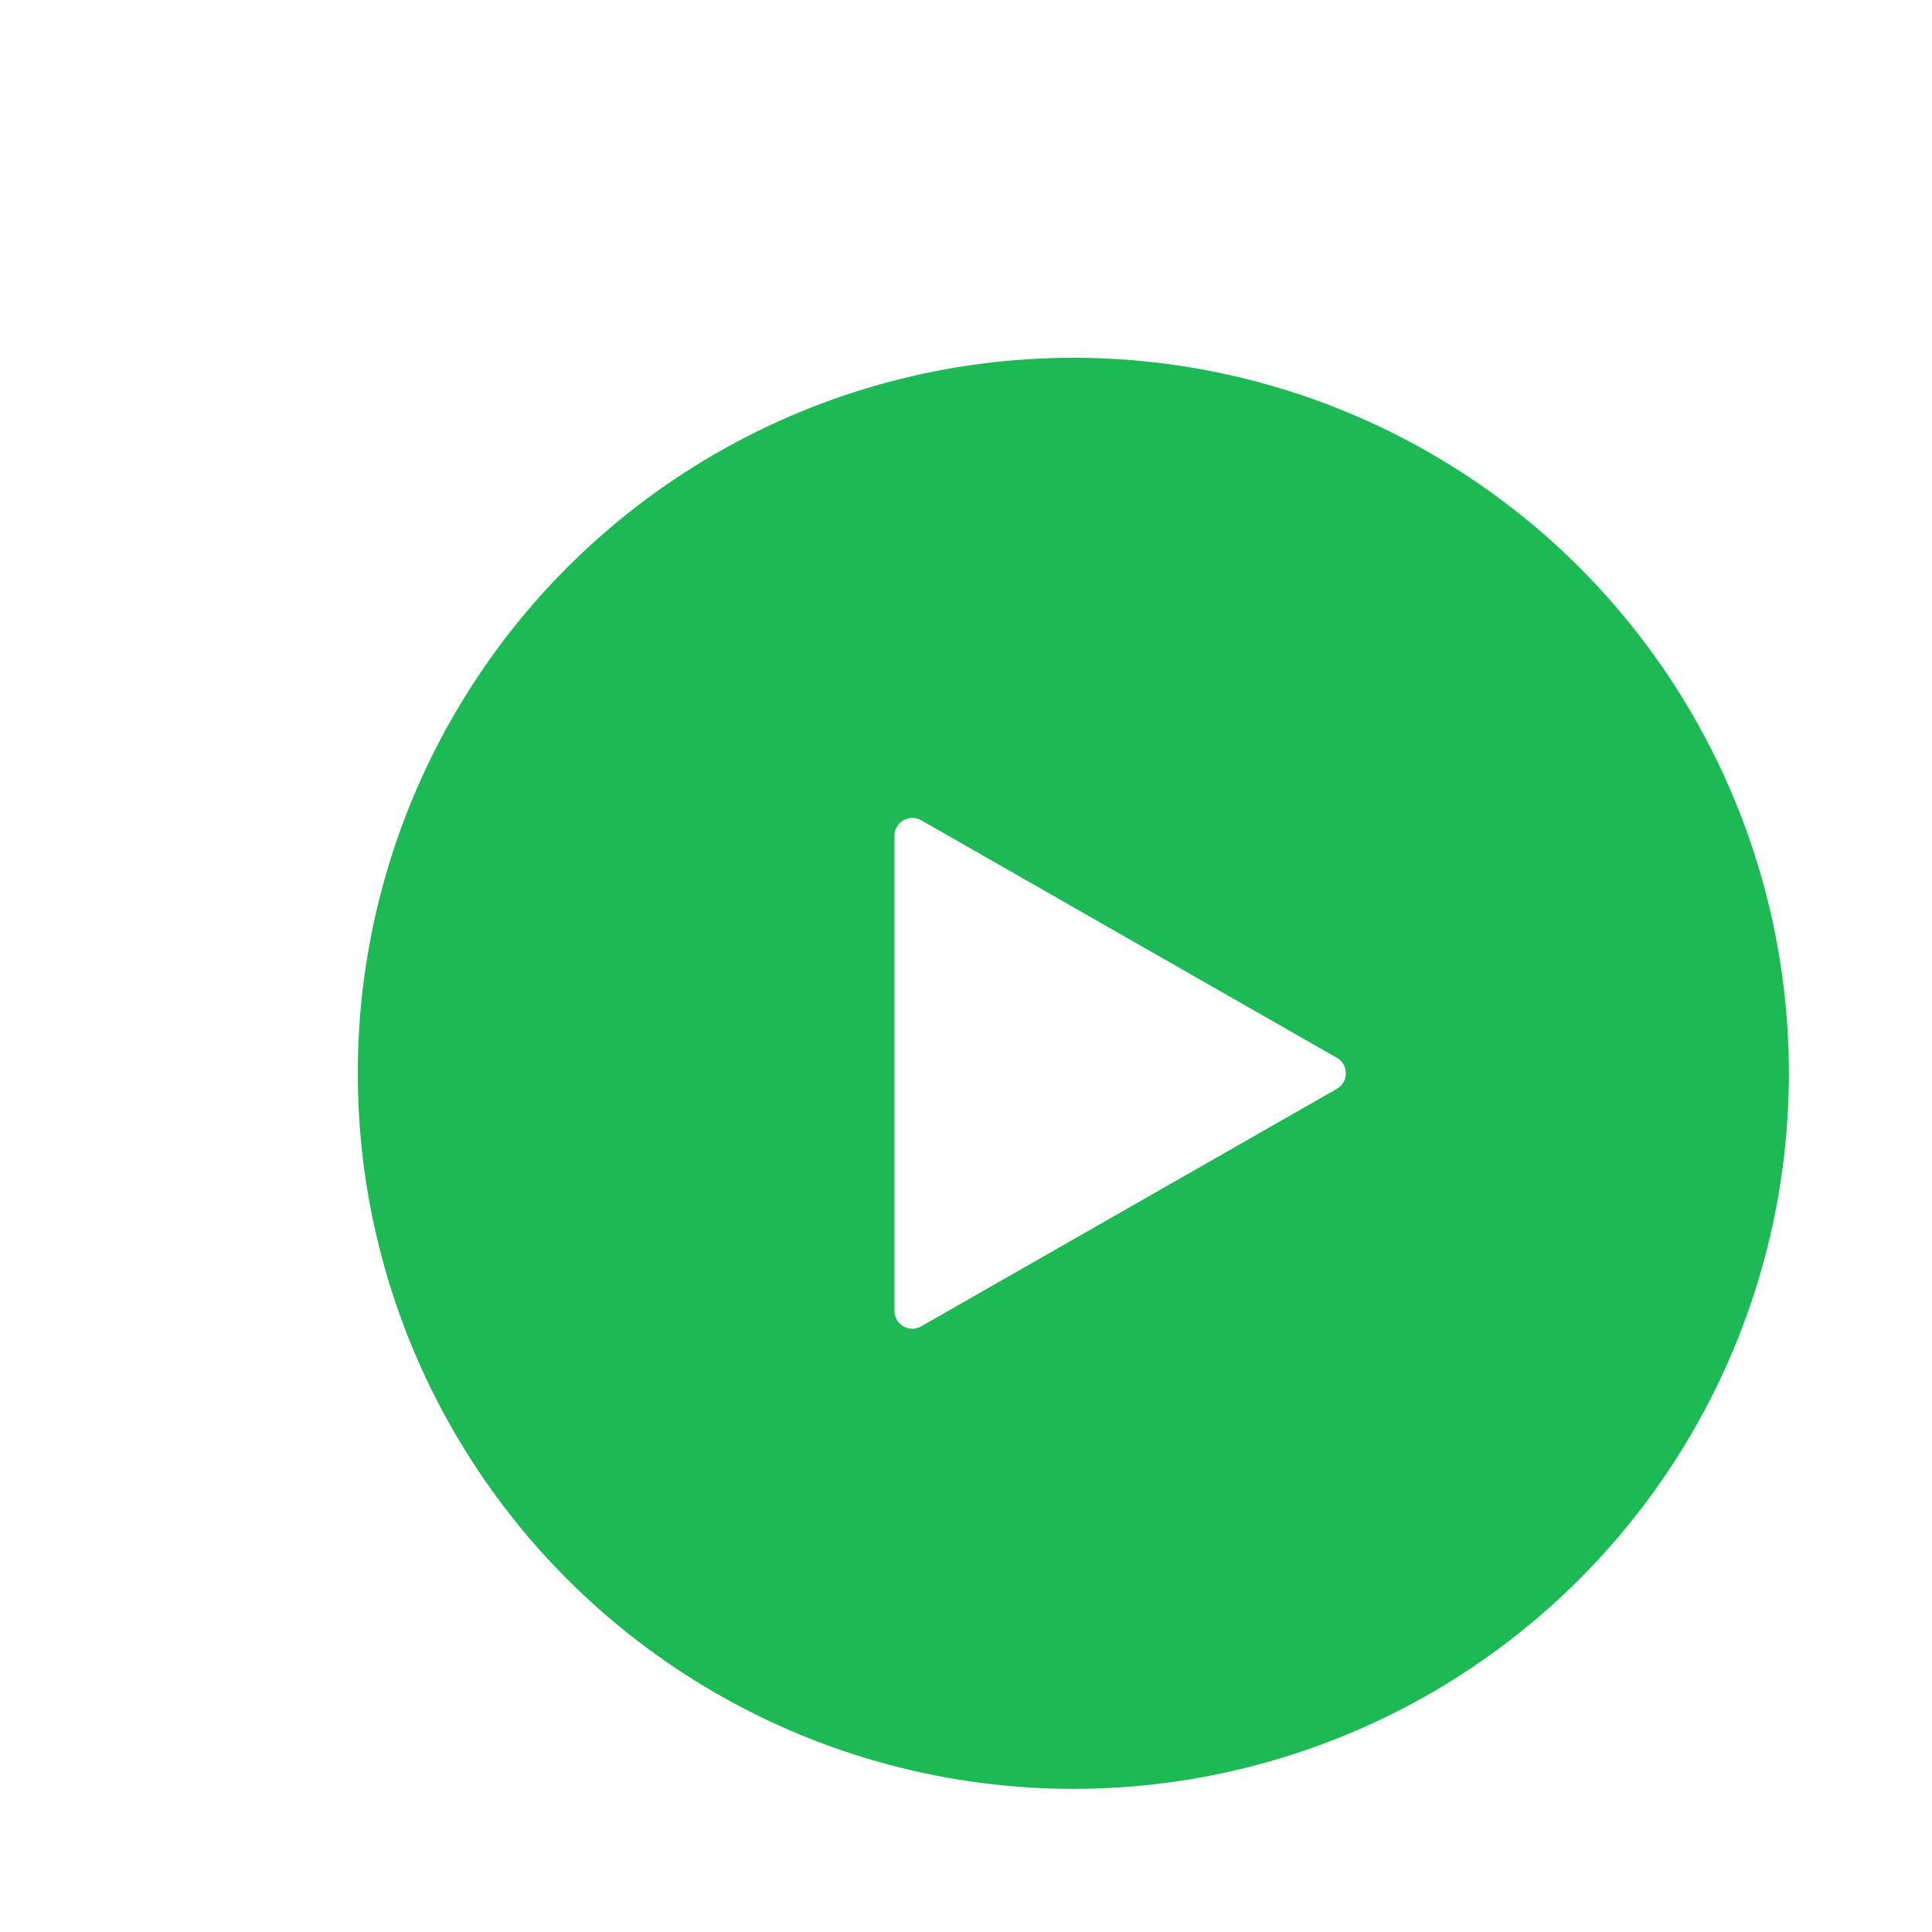 <svg width="54" height="54" viewBox="0 0 54 54" fill="none" xmlns="http://www.w3.org/2000/svg">
<g filter="url(#filter0_d_56_9937)">
<circle cx="26" cy="26" r="20" fill="#1DB954"/>
<path d="M21 32.638C21 33.022 21.415 33.263 21.748 33.072L33.365 26.434C33.701 26.242 33.701 25.758 33.365 25.566L21.748 18.927C21.415 18.737 21 18.978 21 19.362V32.638Z" fill="white"/>
</g>
<defs>
<filter id="filter0_d_56_9937" x="0" y="0" width="60" height="60" filterUnits="userSpaceOnUse" color-interpolation-filters="sRGB">
<feFlood flood-opacity="0" result="BackgroundImageFix"/>
<feColorMatrix in="SourceAlpha" type="matrix" values="0 0 0 0 0 0 0 0 0 0 0 0 0 0 0 0 0 0 127 0" result="hardAlpha"/>
<feOffset dx="4" dy="4"/>
<feGaussianBlur stdDeviation="5"/>
<feComposite in2="hardAlpha" operator="out"/>
<feColorMatrix type="matrix" values="0 0 0 0 0 0 0 0 0 0 0 0 0 0 0 0 0 0 0.15 0"/>
<feBlend mode="normal" in2="BackgroundImageFix" result="effect1_dropShadow_56_9937"/>
<feBlend mode="normal" in="SourceGraphic" in2="effect1_dropShadow_56_9937" result="shape"/>
</filter>
</defs>
</svg>
